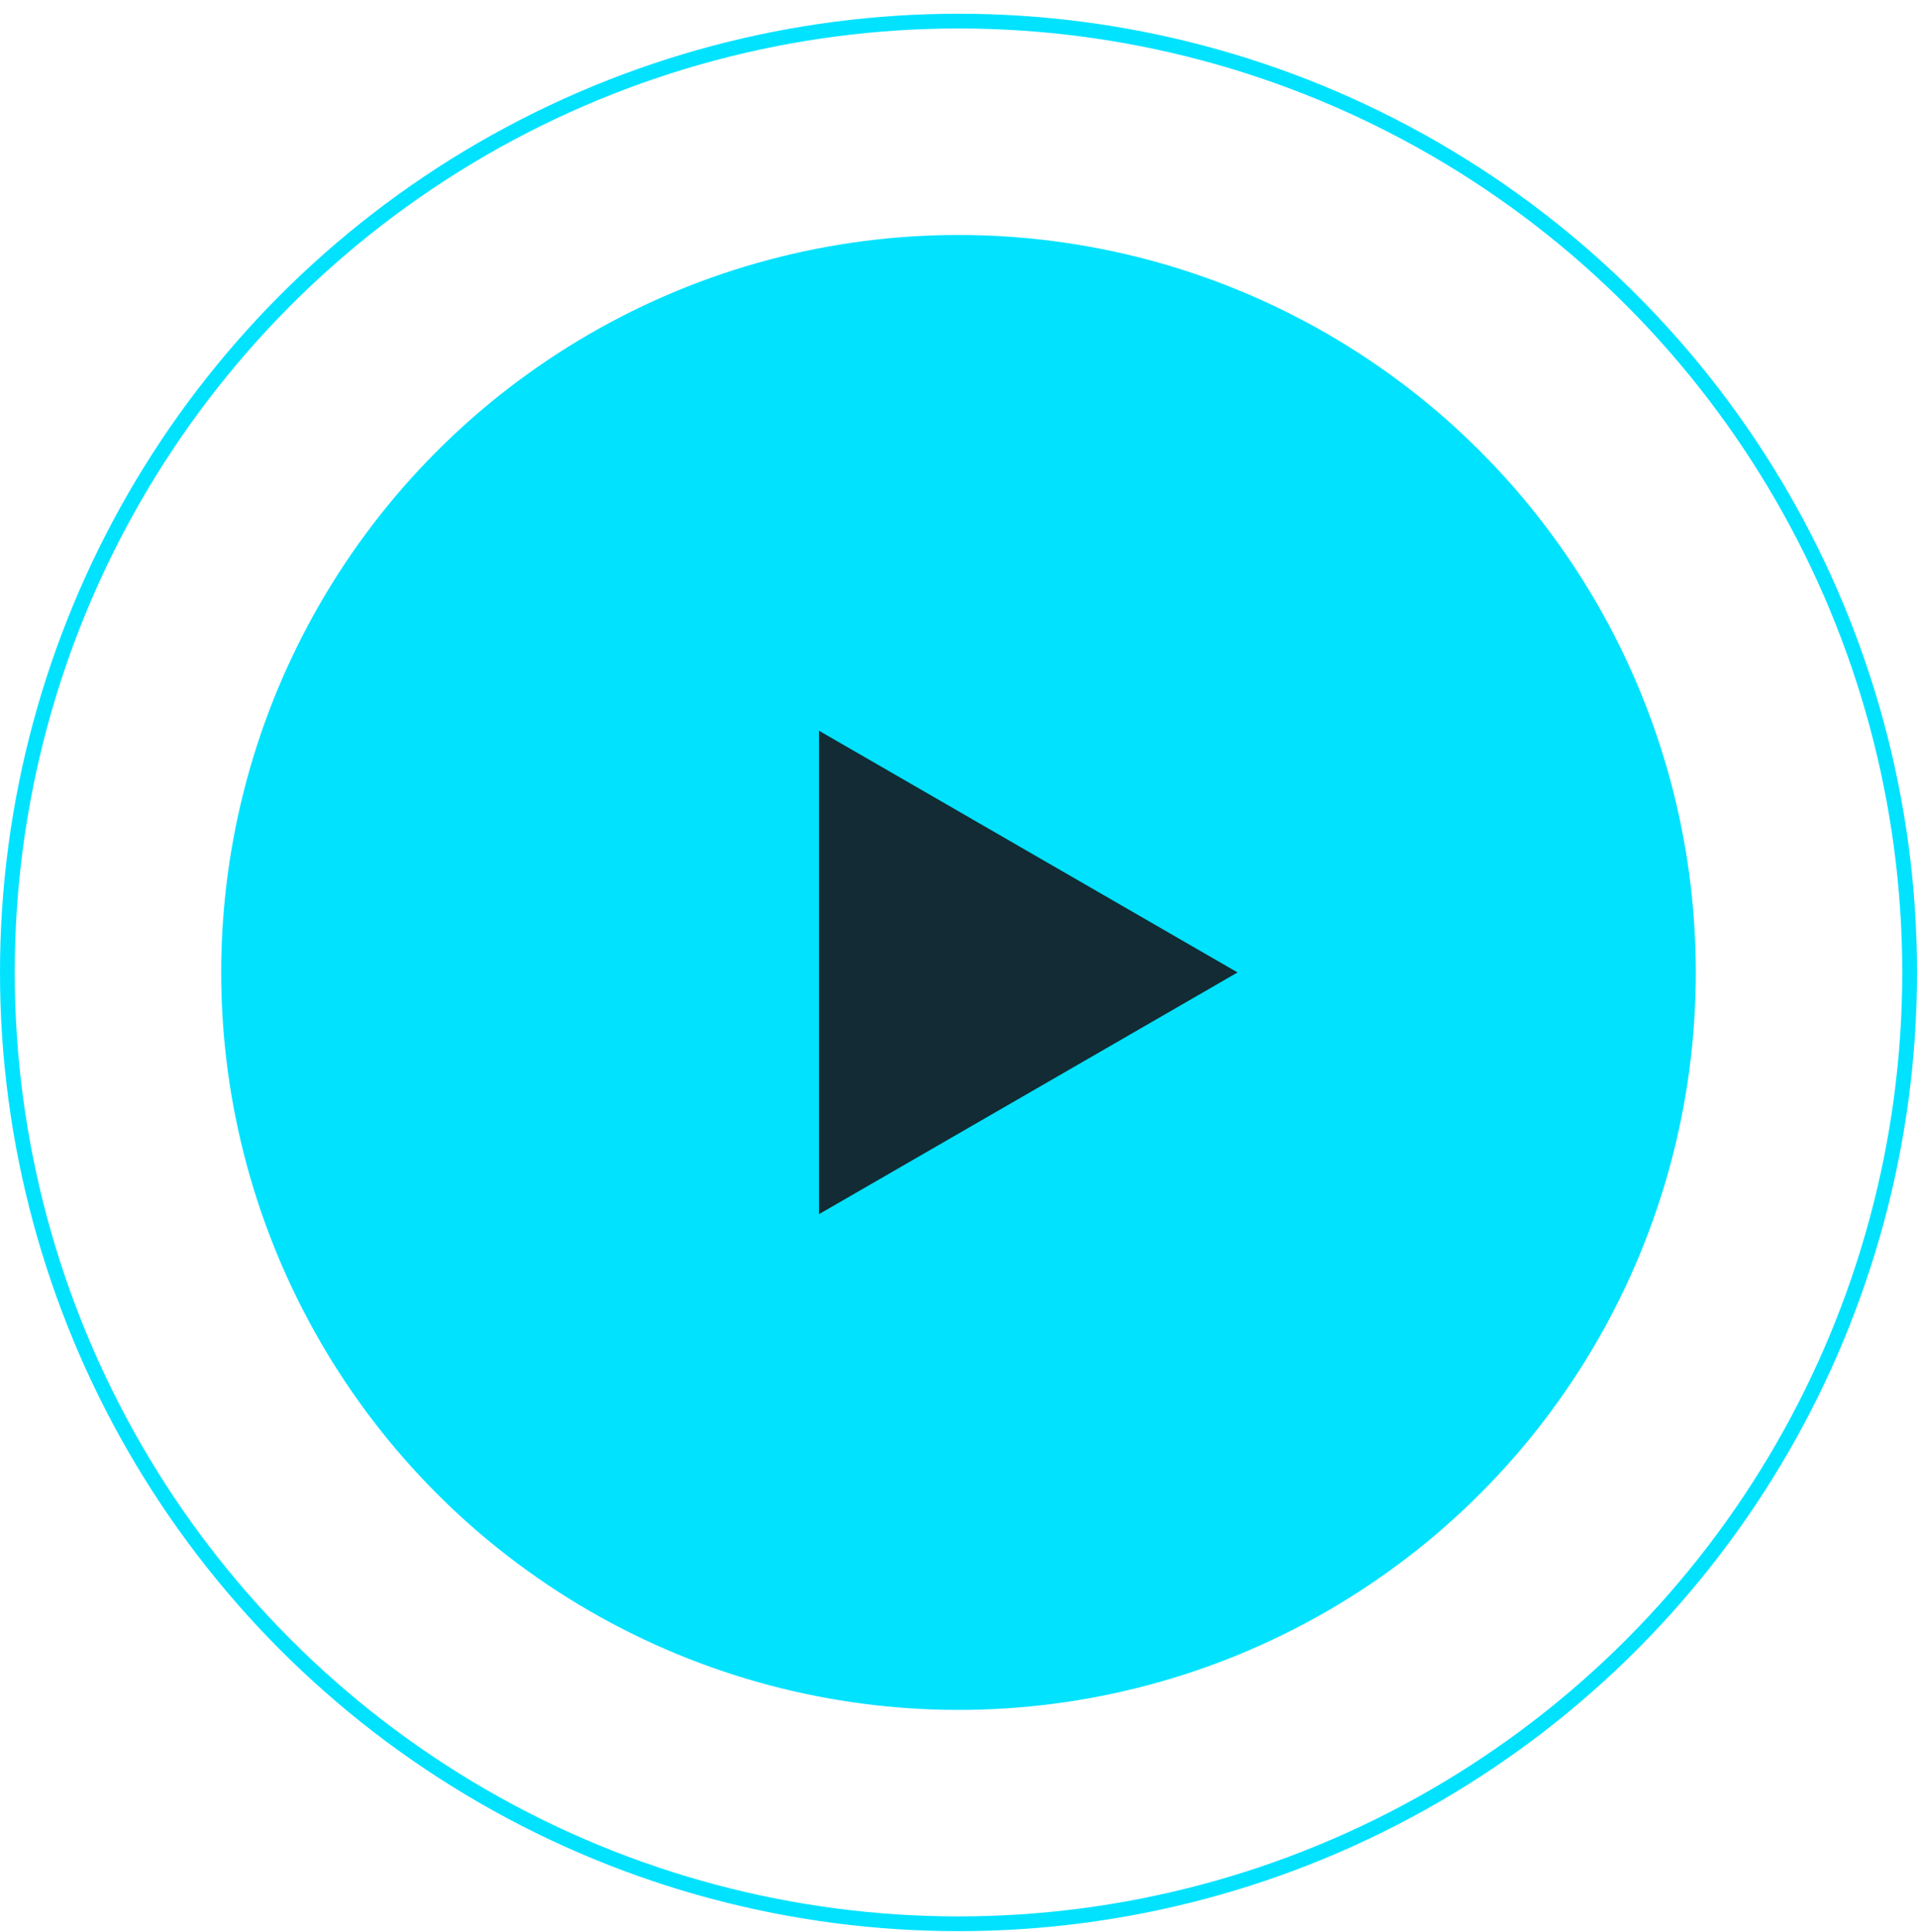 <svg width="130" height="131" viewBox="0 0 130 131" fill="none" xmlns="http://www.w3.org/2000/svg">
<circle cx="65" cy="65.931" r="50" fill="#01E2FF"/>
<circle cx="65" cy="65.931" r="64.5" stroke="#01E2FF"/>
<path d="M83.925 65.931L55.538 82.32L55.538 49.541L83.925 65.931Z" fill="#122B34"/>
</svg>
